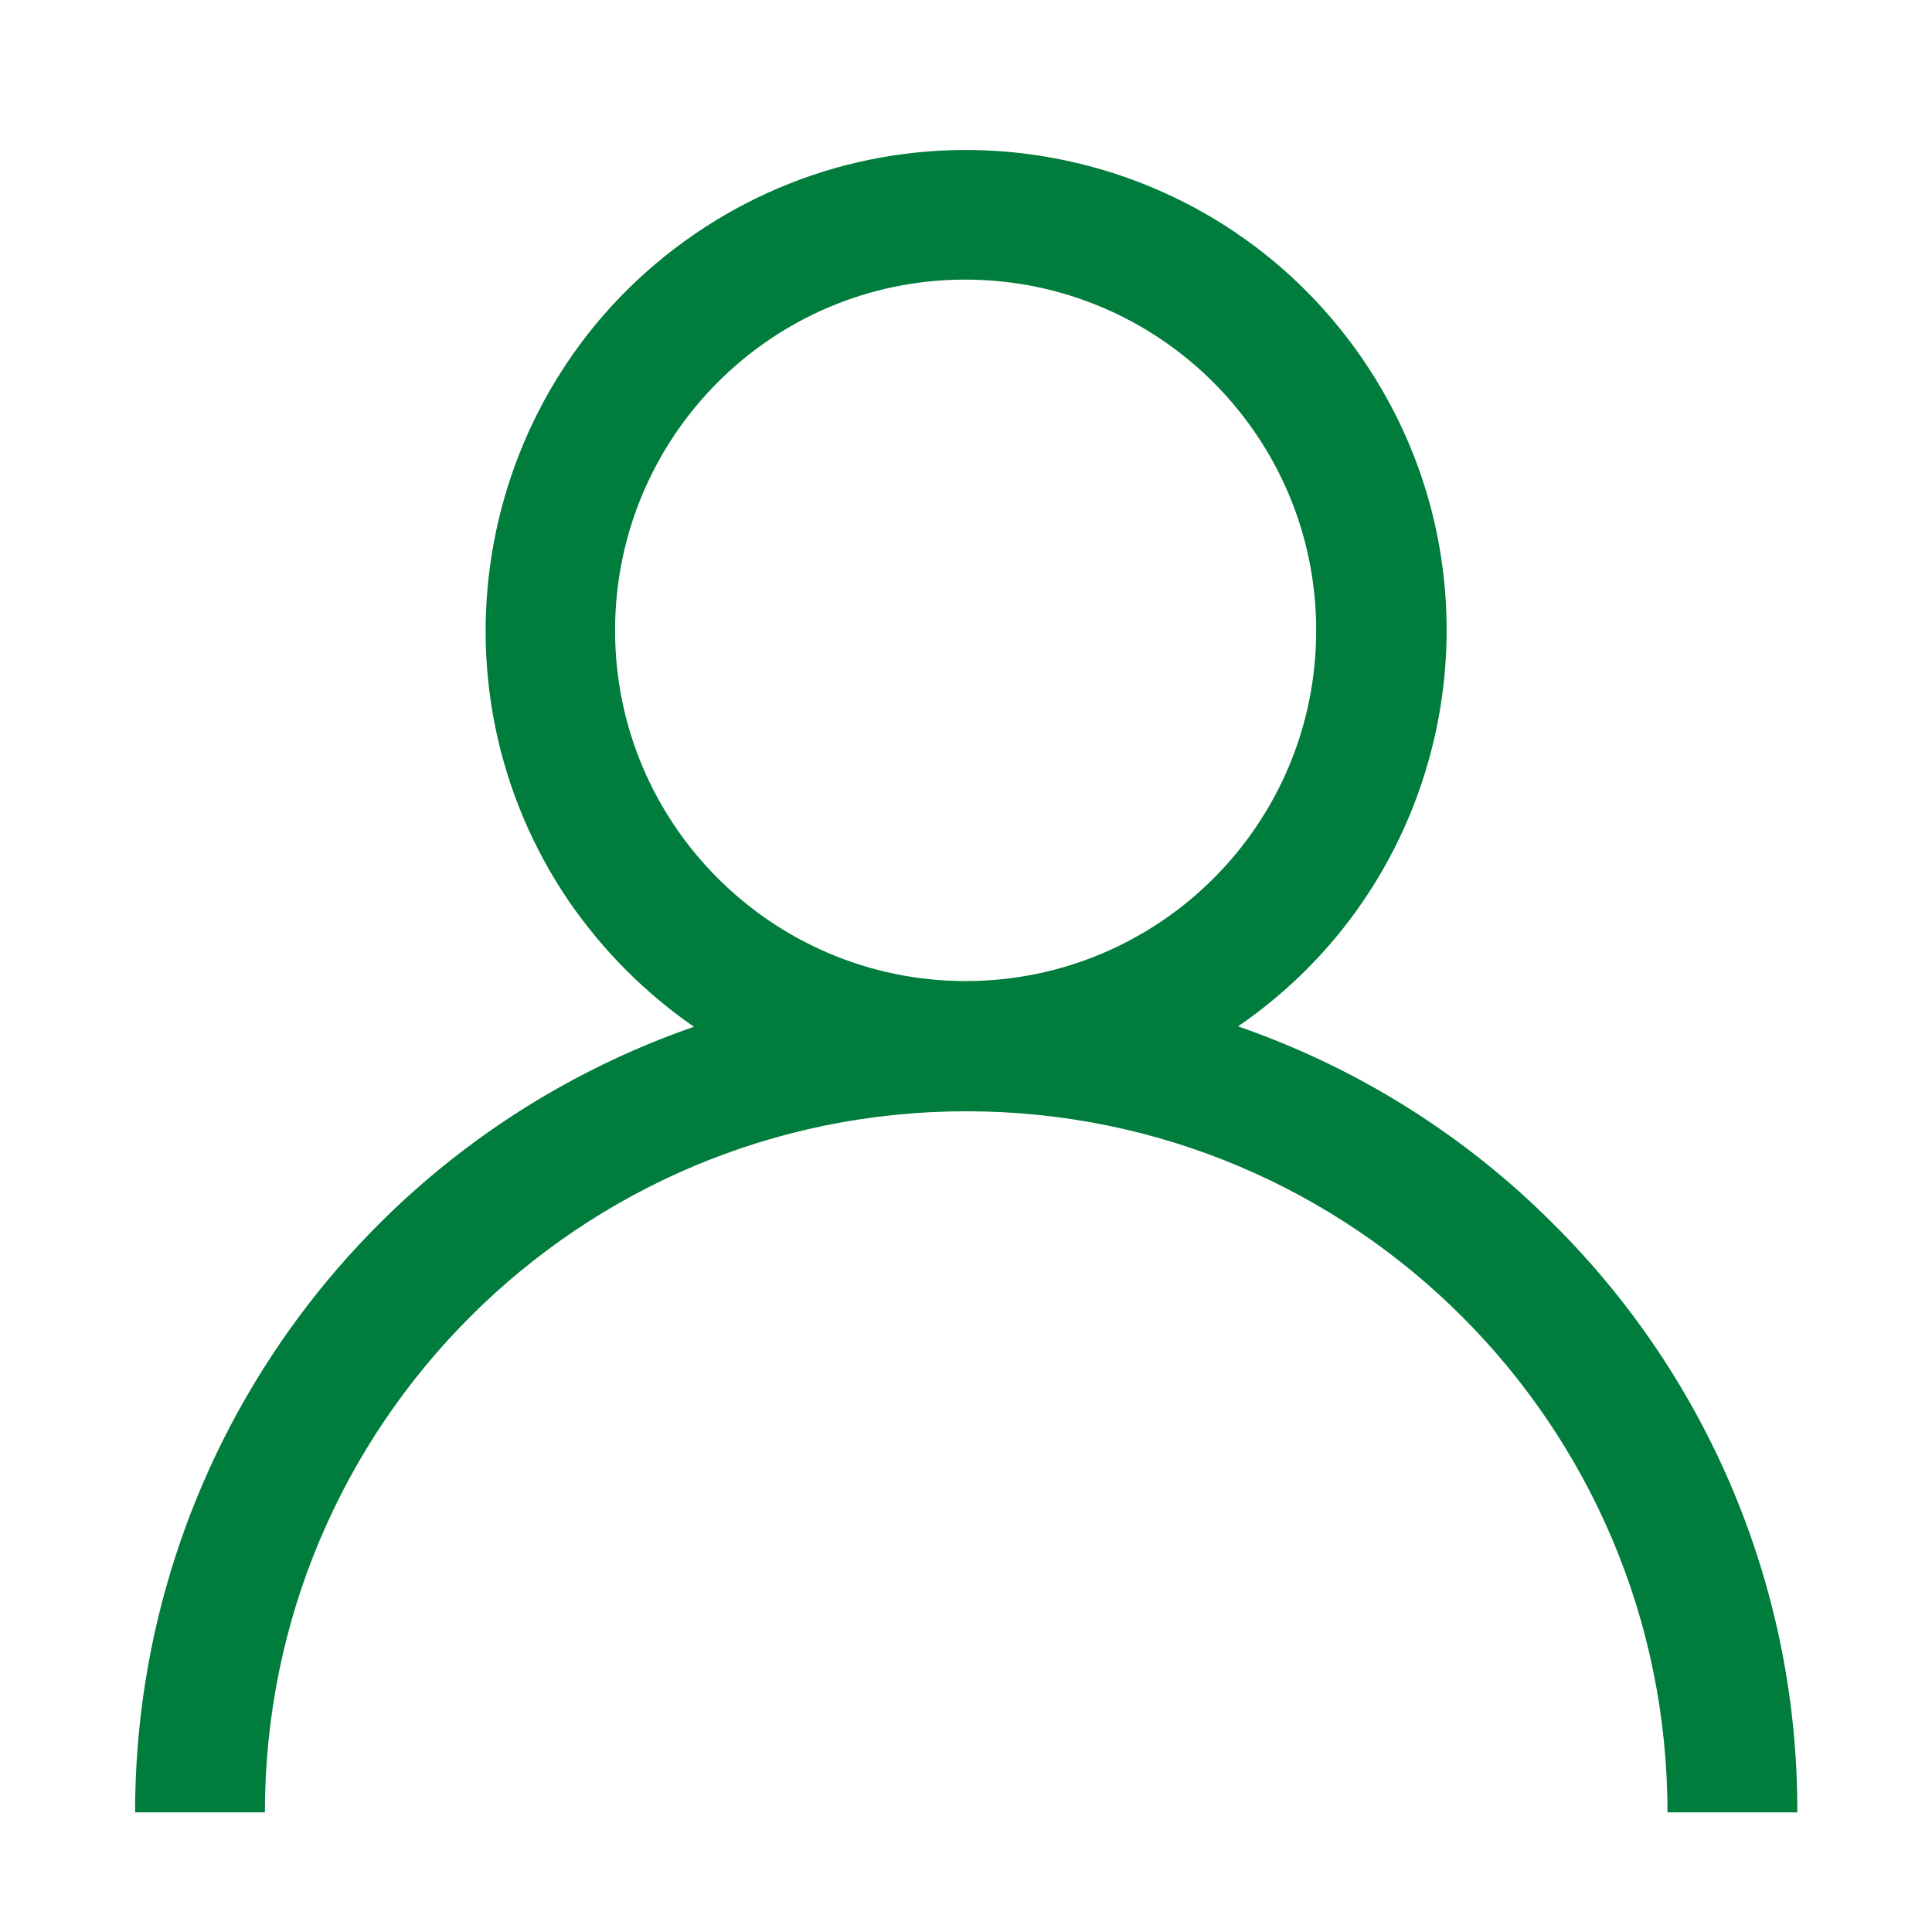 <?xml version="1.0" encoding="utf-8"?>
<!-- Generator: Adobe Illustrator 23.0.1, SVG Export Plug-In . SVG Version: 6.00 Build 0)  -->
<svg version="1.1" id="Layer_1" xmlns:svgjs="http://svgjs.com/svgjs"
	 xmlns="http://www.w3.org/2000/svg" xmlns:xlink="http://www.w3.org/1999/xlink" x="0px" y="0px" viewBox="0 0 512 512"
	 style="enable-background:new 0 0 512 512;" xml:space="preserve">
<style type="text/css">
	.st0{fill:#007C3D;}
</style>
<g>
	<g>
		<g>
			<path class="st0" d="M844.2,354.4c-152.3,0-236.2,72.1-236.2,202.9c0,10.2,8.3,18.5,18.5,18.5H1062c10.2,0,18.5-8.3,18.5-18.5
				C1080.4,426.4,996.5,354.4,844.2,354.4z M645.7,538.8c7.3-97.8,74-147.4,198.5-147.4s191.3,49.6,198.6,147.4H645.7z"/>
		</g>
	</g>
	<g>
		<g>
			<path class="st0" d="M844.2,68.8c-70,0-122.7,53.8-122.7,125.2c0,73.5,55.1,133.2,122.7,133.2S966.9,267.4,966.9,194
				C966.9,122.6,914.2,68.8,844.2,68.8z M844.2,290.2c-47.3,0-85.7-43.2-85.7-96.2c0-51.1,36.1-88.2,85.7-88.2
				c48.9,0,85.7,37.9,85.7,88.2C929.9,247.1,891.5,290.2,844.2,290.2z"/>
		</g>
	</g>
</g>
<g transform="translate(0)">
	<g transform="translate(0)">
		<path class="st0" d="M411.8,324.5c-23.6-23.7-52.2-41.6-83.7-52.5c58-39.8,72.7-119.1,32.9-177s-119-72.7-177-32.9
			S111.3,181.2,151,239.2c8.9,12.8,20,24,32.9,32.9C95.2,302.9,35.8,386.5,35.8,480.3h34.4c0-102.6,83.2-185.8,185.9-185.8
			c102.6,0,185.8,83.2,185.8,185.8h34.4C476.5,421.9,453.3,365.8,411.8,324.5z M256,260c-51.3,0-93-41.6-93-92.9s41.5-93,92.8-93
			s93,41.6,93,92.9v0.1C348.8,218.4,307.3,259.9,256,260z"/>
	</g>
</g>
</svg>

